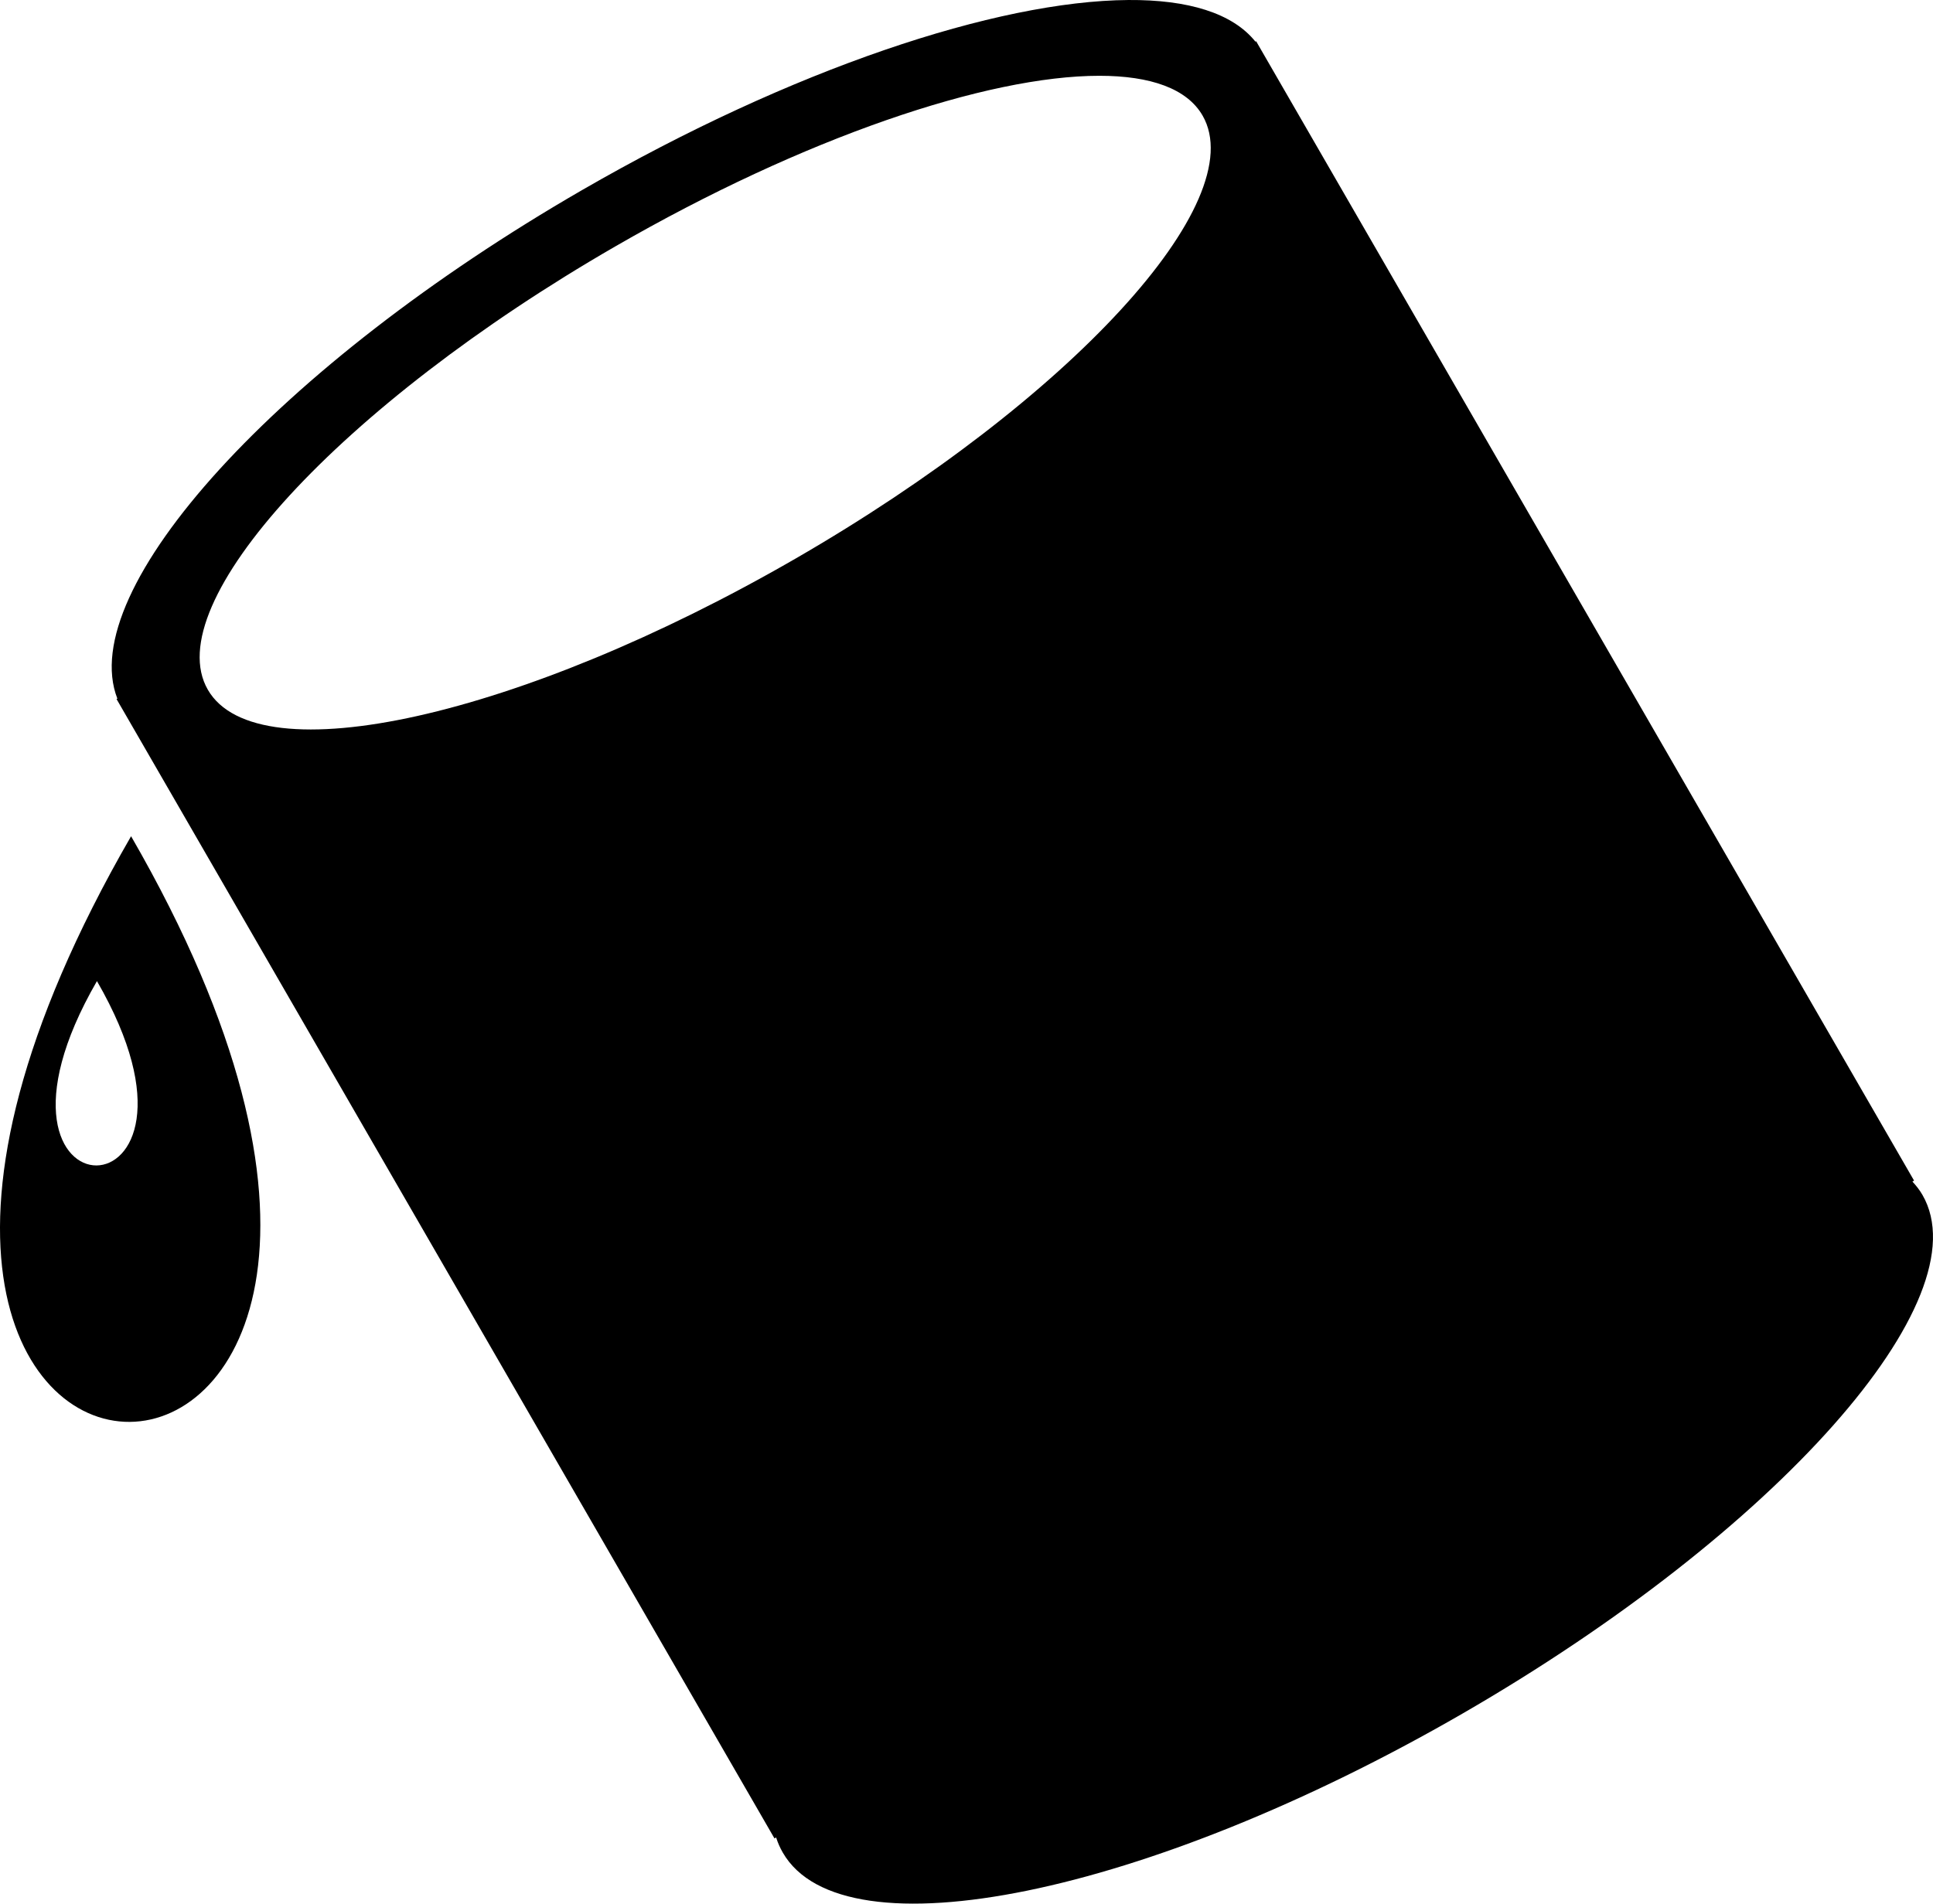 <?xml version="1.0" encoding="UTF-8" standalone="no"?>
<!-- Created with Inkscape (http://www.inkscape.org/) -->

<svg
   xmlns:dc="http://purl.org/dc/elements/1.1/"
   xmlns:cc="http://creativecommons.org/ns#"
   xmlns:rdf="http://www.w3.org/1999/02/22-rdf-syntax-ns#"
   xmlns:svg="http://www.w3.org/2000/svg"
   xmlns="http://www.w3.org/2000/svg"
   xmlns:sodipodi="http://sodipodi.sourceforge.net/DTD/sodipodi-0.dtd"
   xmlns:inkscape="http://www.inkscape.org/namespaces/inkscape"
   width="440.699"
   height="434.091"
   id="svg3339"
   version="1.1"
   inkscape:version="0.48.4 r9939"
   sodipodi:docname="erase.svg">
  <defs
     id="defs3341" />
  <sodipodi:namedview
     id="base"
     pagecolor="#ffffff"
     bordercolor="#666666"
     borderopacity="1.0"
     inkscape:pageopacity="0.0"
     inkscape:pageshadow="2"
     inkscape:zoom="0.35"
     inkscape:cx="249.23401"
     inkscape:cy="269.59048"
     inkscape:document-units="px"
     inkscape:current-layer="layer1"
     showgrid="false"
     fit-margin-top="0"
     fit-margin-left="0"
     fit-margin-right="0"
     fit-margin-bottom="0"
     inkscape:window-width="463"
     inkscape:window-height="483"
     inkscape:window-x="3017"
     inkscape:window-y="520"
     inkscape:window-maximized="0" />
  <g
     inkscape:label="Layer 1"
     inkscape:groupmode="layer"
     id="layer1"
     transform="translate(-125.766,-367.862)">
    <path
       style="fill:#000000;fill-opacity:1"
       d="m 382.995,367.864 c -29.961,0.216 -76.686,15.725 -124.469,43.312 -69.502,40.127 -115.73,91.112 -106,116 l -0.188,0.094 1.281,2.219 148.719,257.594 0.375,-0.219 c 0.382,1.223 0.894,2.366 1.531,3.469 13.807,23.915 83.162,9.734 154.906,-31.688 71.744,-41.421 118.713,-94.398 104.906,-118.313 -0.637,-1.103 -1.413,-2.089 -2.281,-3.031 l 0.375,-0.219 -148.719,-257.594 -1.281,-2.219 -0.156,0.094 c -5.215,-6.522 -15.381,-9.598 -29,-9.5 z m -6.562,17.281 c 11.64,0.003 19.953,2.919 23.5,9.062 11.35,19.659 -30.218,64.906 -92.844,101.062 -62.626,36.157 -122.587,49.534 -133.938,29.875 -11.35,-19.659 30.218,-64.906 92.844,-101.062 43.055,-24.858 84.83,-38.945 110.438,-38.938 z M 155.651,558.552 c -103.22,178.783 102.391,177.347 0,0 z m -7.781,33.031 c 32.233,55.83 -32.494,56.282 0,0 z"
       id="rect3146"
       inkscape:connector-curvature="0" />
  </g>
</svg>
